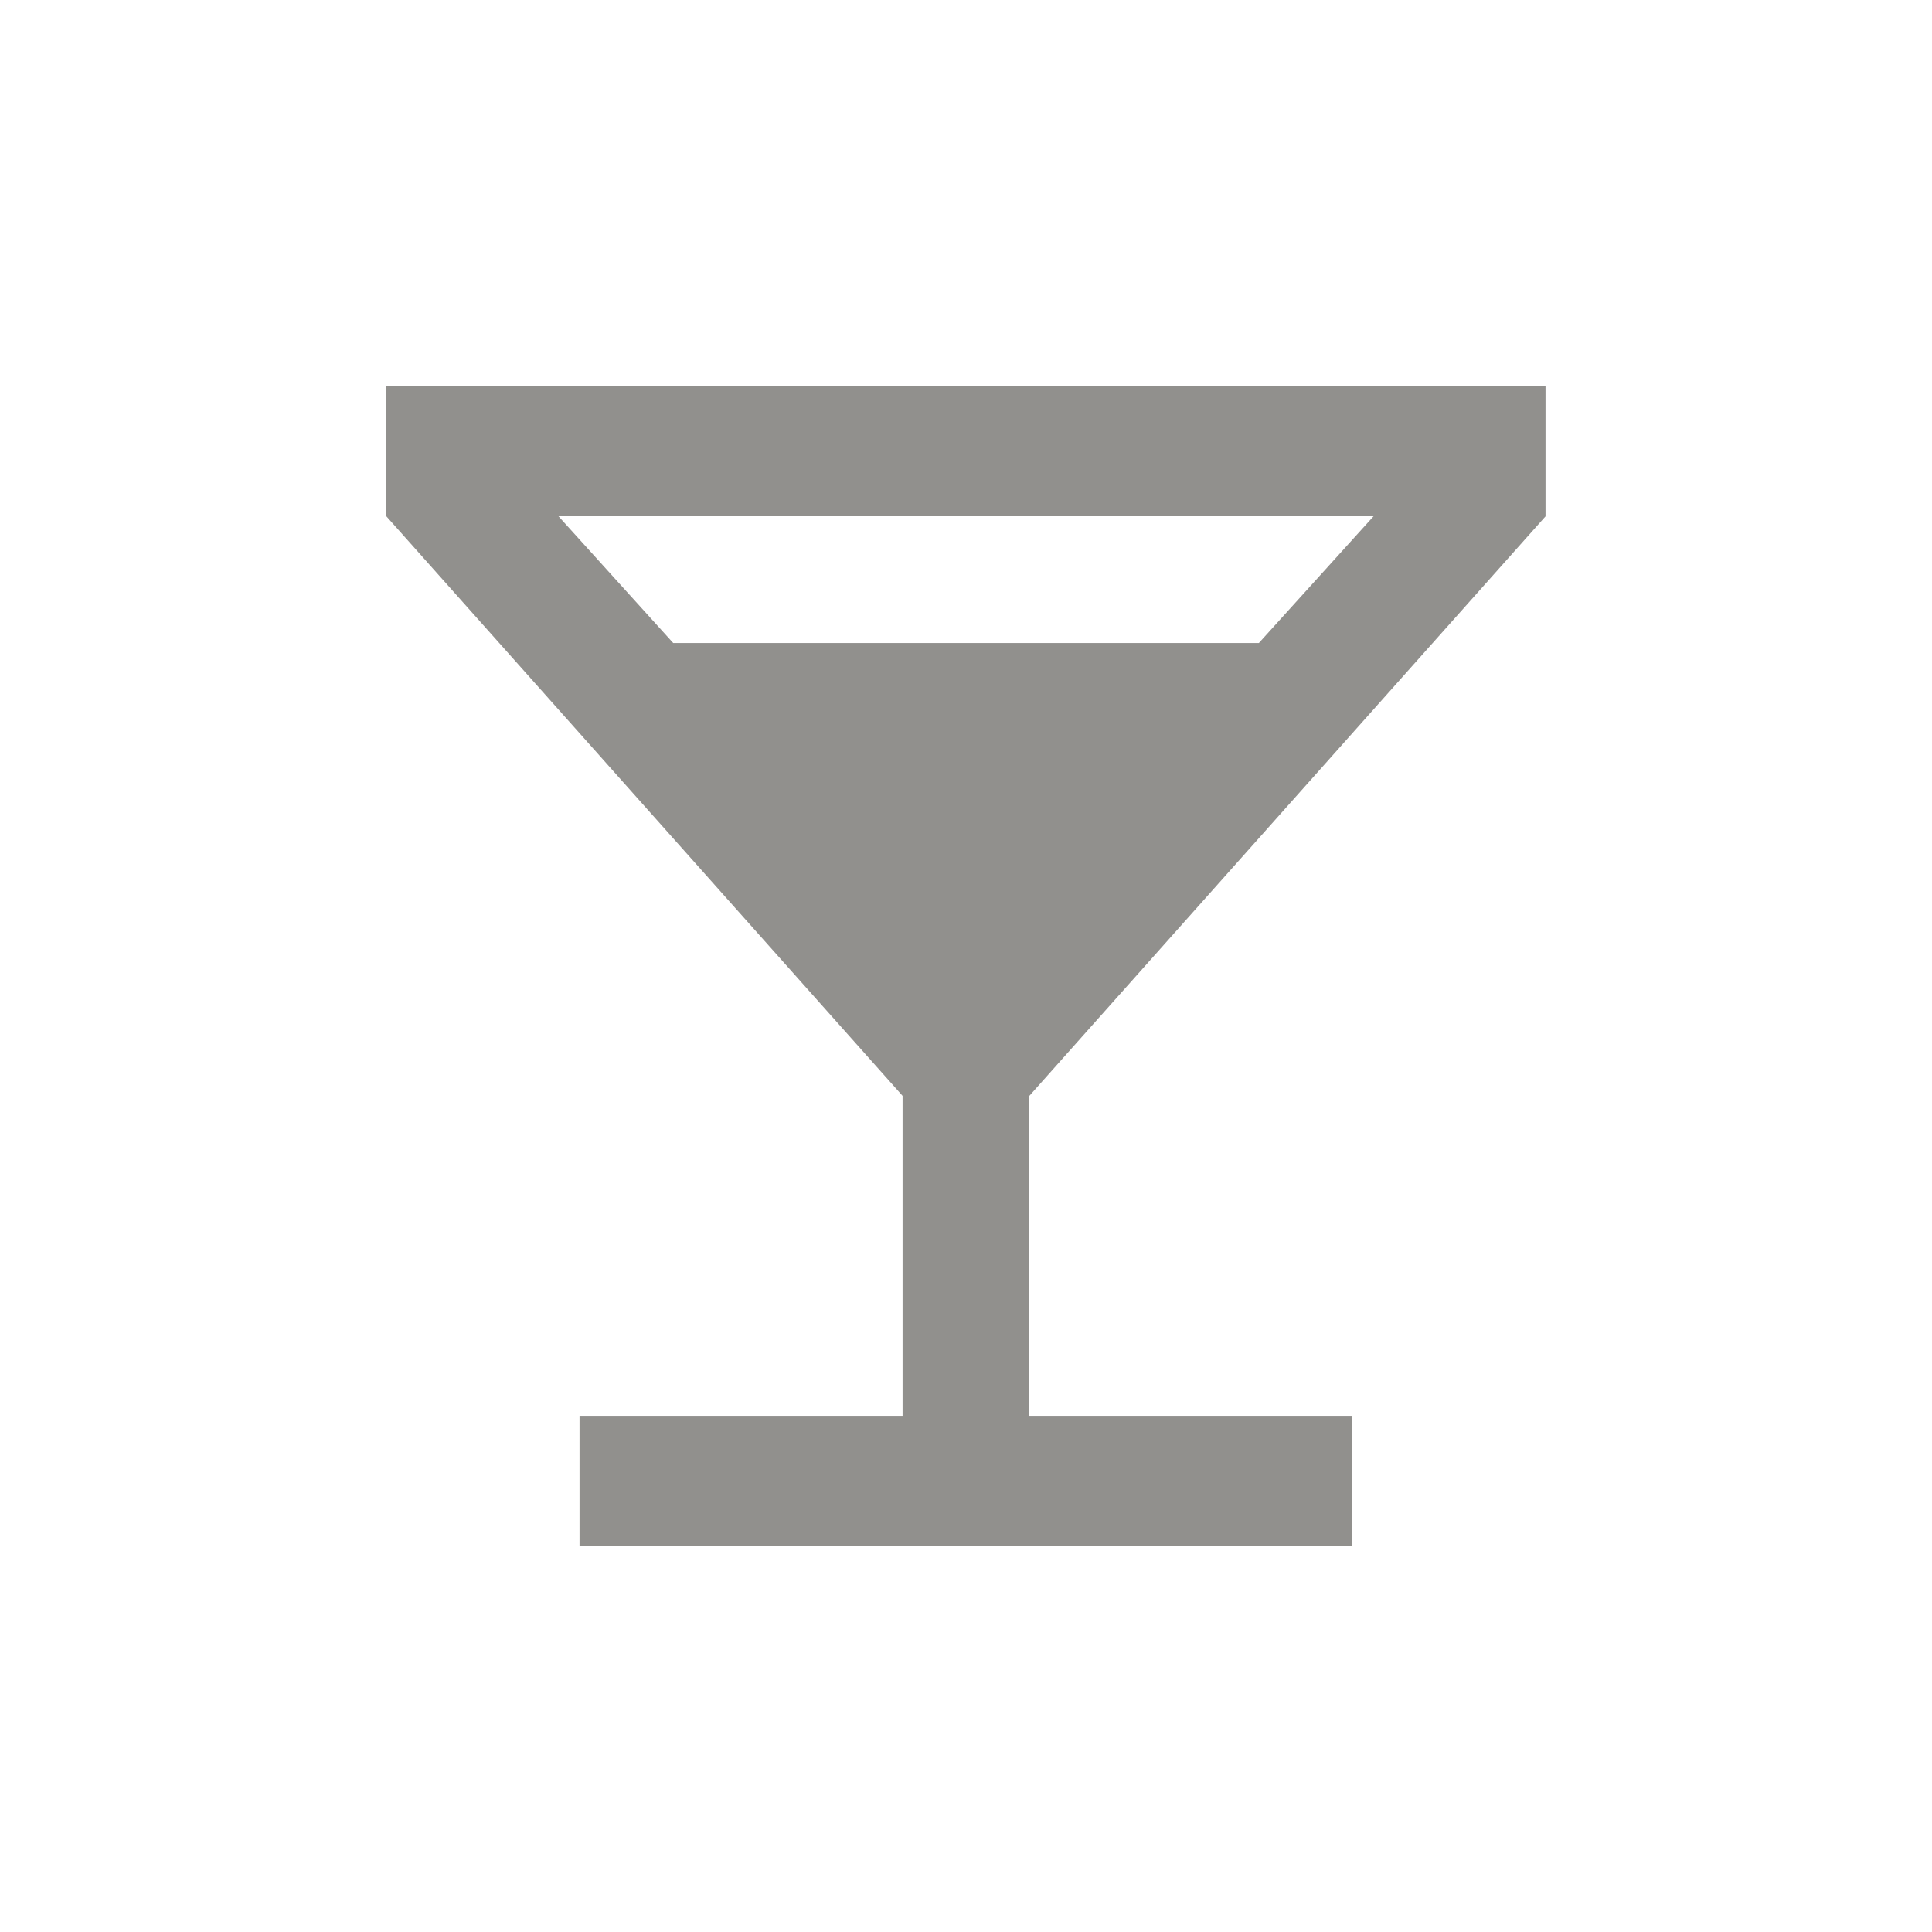 <!-- Generated by IcoMoon.io -->
<svg version="1.1" xmlns="http://www.w3.org/2000/svg" width="24" height="24" viewBox="0 0 24 24">
<title>local_bar</title>
<path fill="#91908d" d="M8.363 7.988h7.275l1.425-1.575h-10.125zM19.2 6.413l-6.413 7.2v3.975h4.012v1.613h-9.6v-1.613h4.013v-3.975l-6.413-7.2v-1.613h14.4v1.613z"></path>
</svg>
